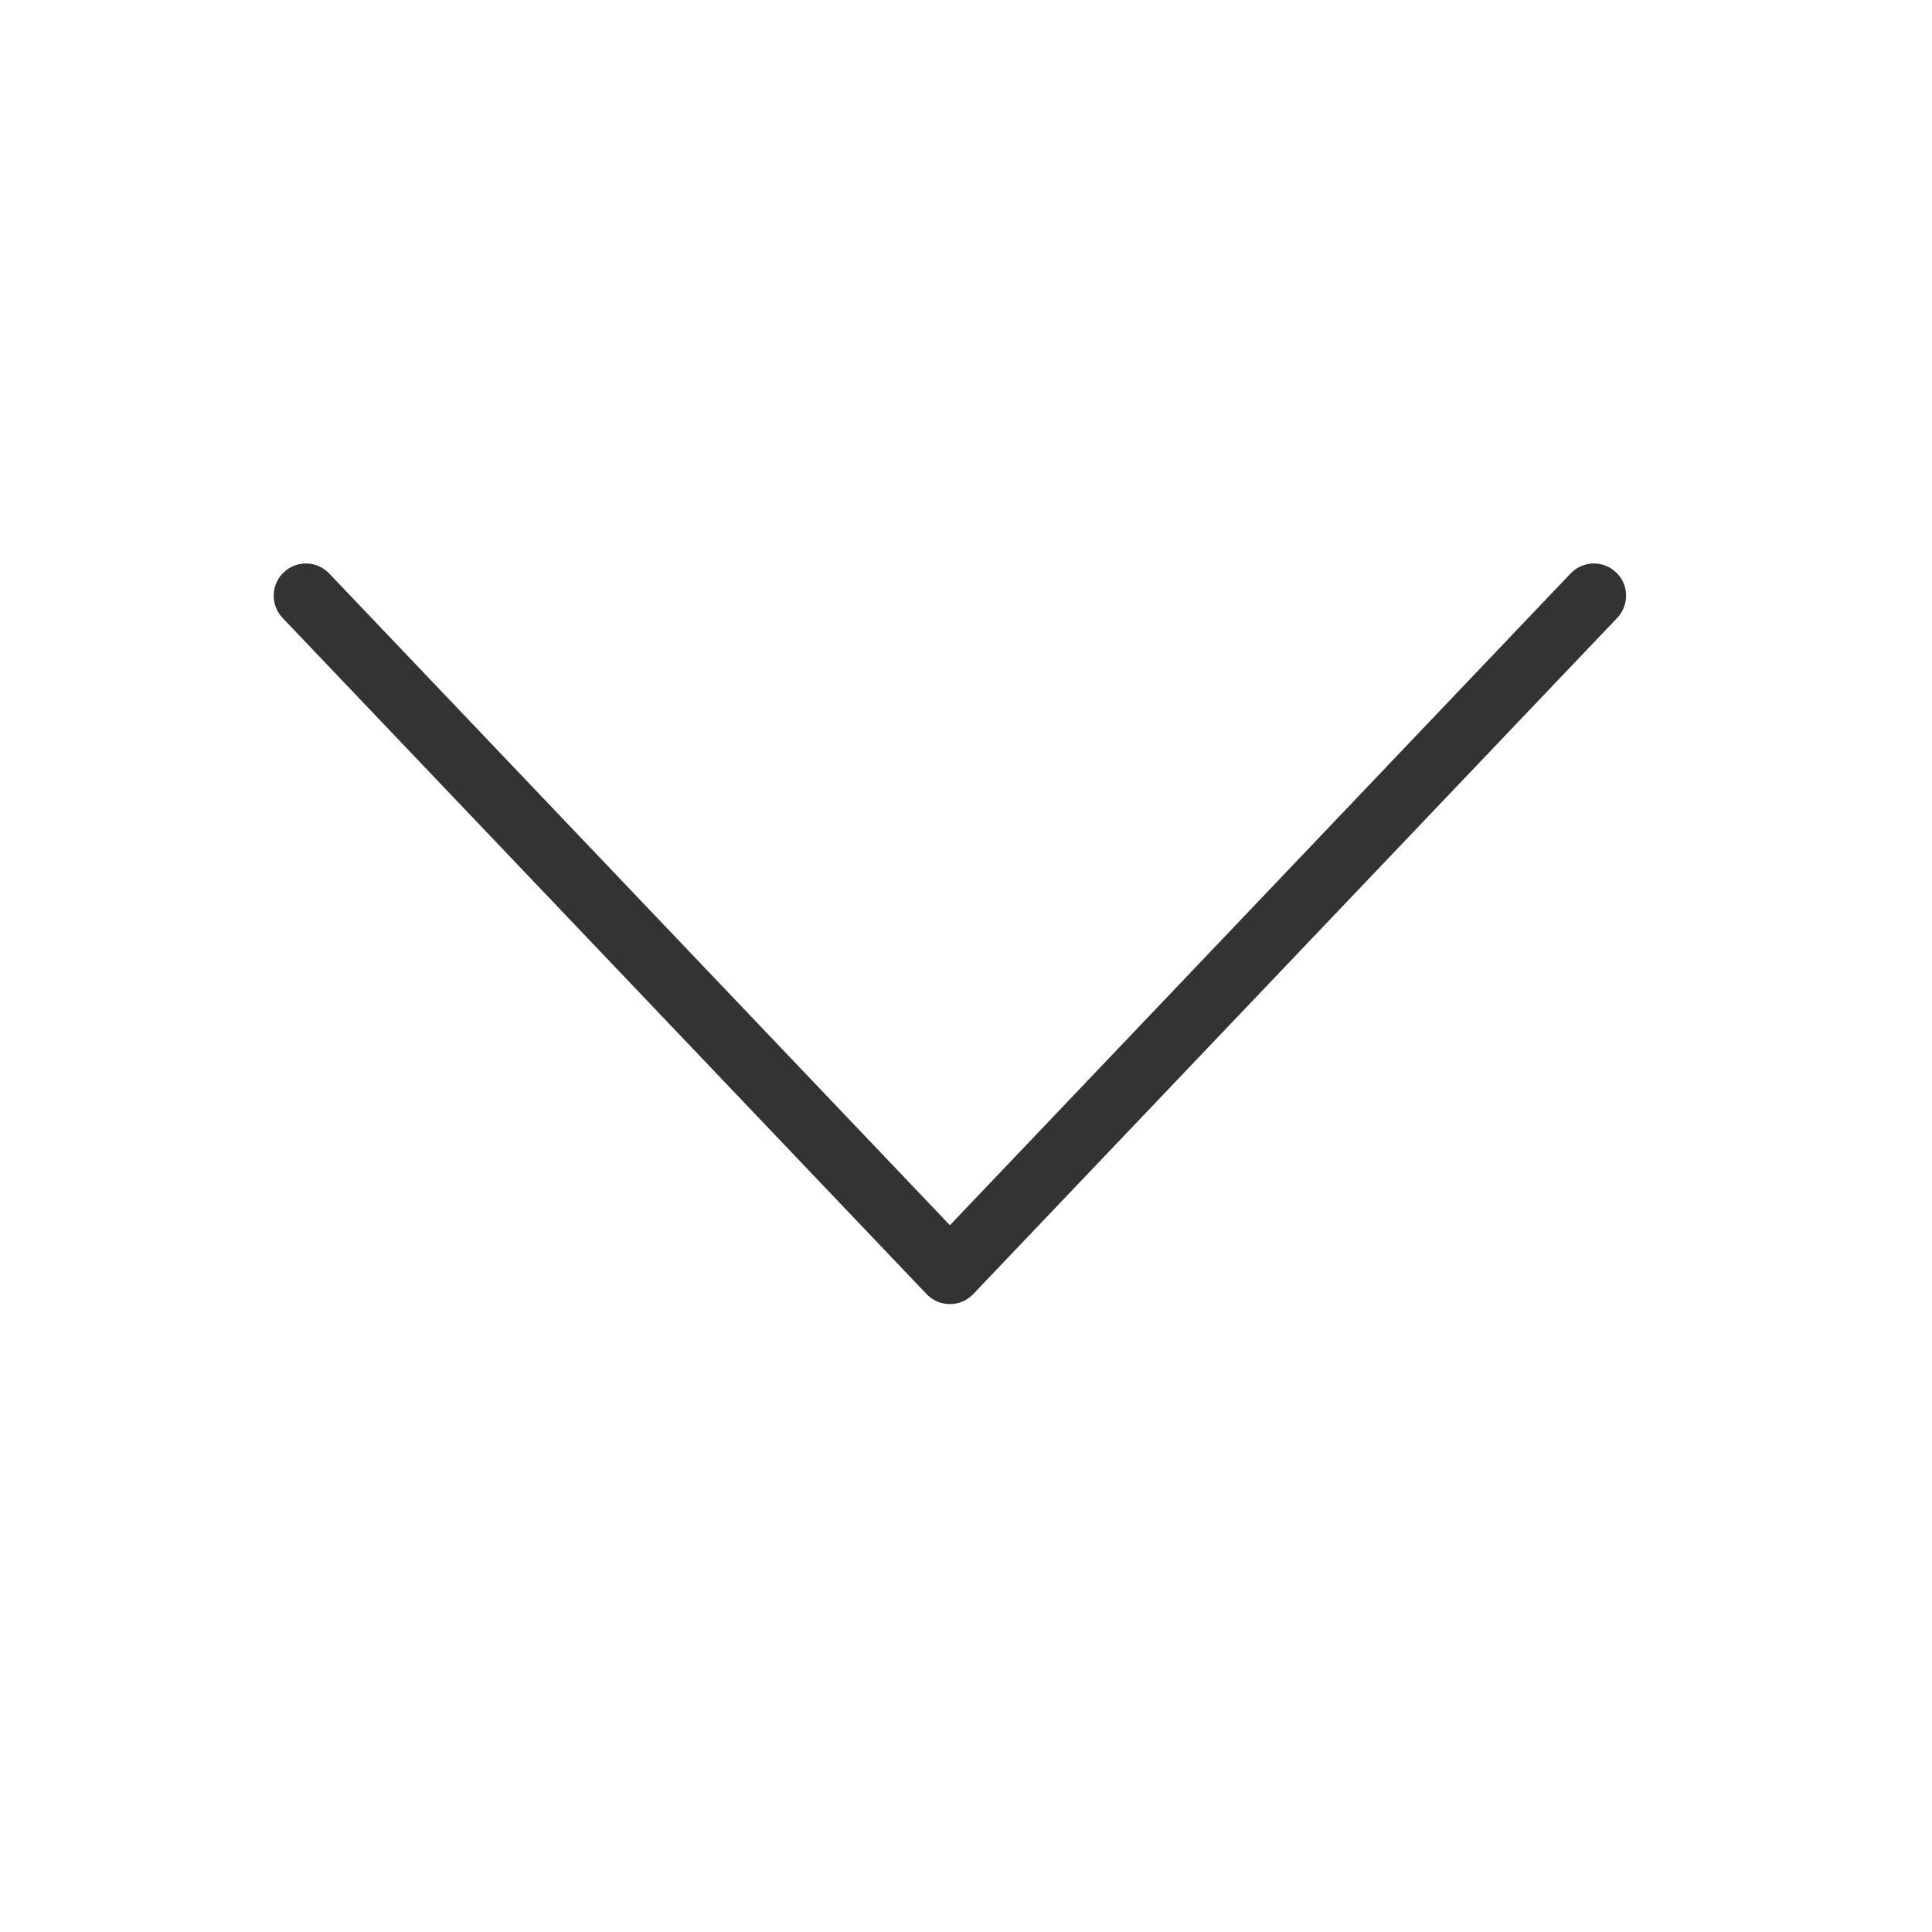 <svg width="30" height="30" viewBox="0 0 30 30" fill="none" xmlns="http://www.w3.org/2000/svg">
<path fill-rule="evenodd" clip-rule="evenodd" d="M4.405 8.888C4.605 8.697 4.922 8.705 5.112 8.905L14.75 19.025L24.388 8.905C24.578 8.705 24.895 8.697 25.095 8.888C25.295 9.078 25.302 9.395 25.112 9.595L15.112 20.095C15.018 20.194 14.887 20.25 14.75 20.25C14.613 20.25 14.482 20.194 14.388 20.095L4.388 9.595C4.197 9.395 4.205 9.078 4.405 8.888Z" fill="#333333"/>
</svg>
